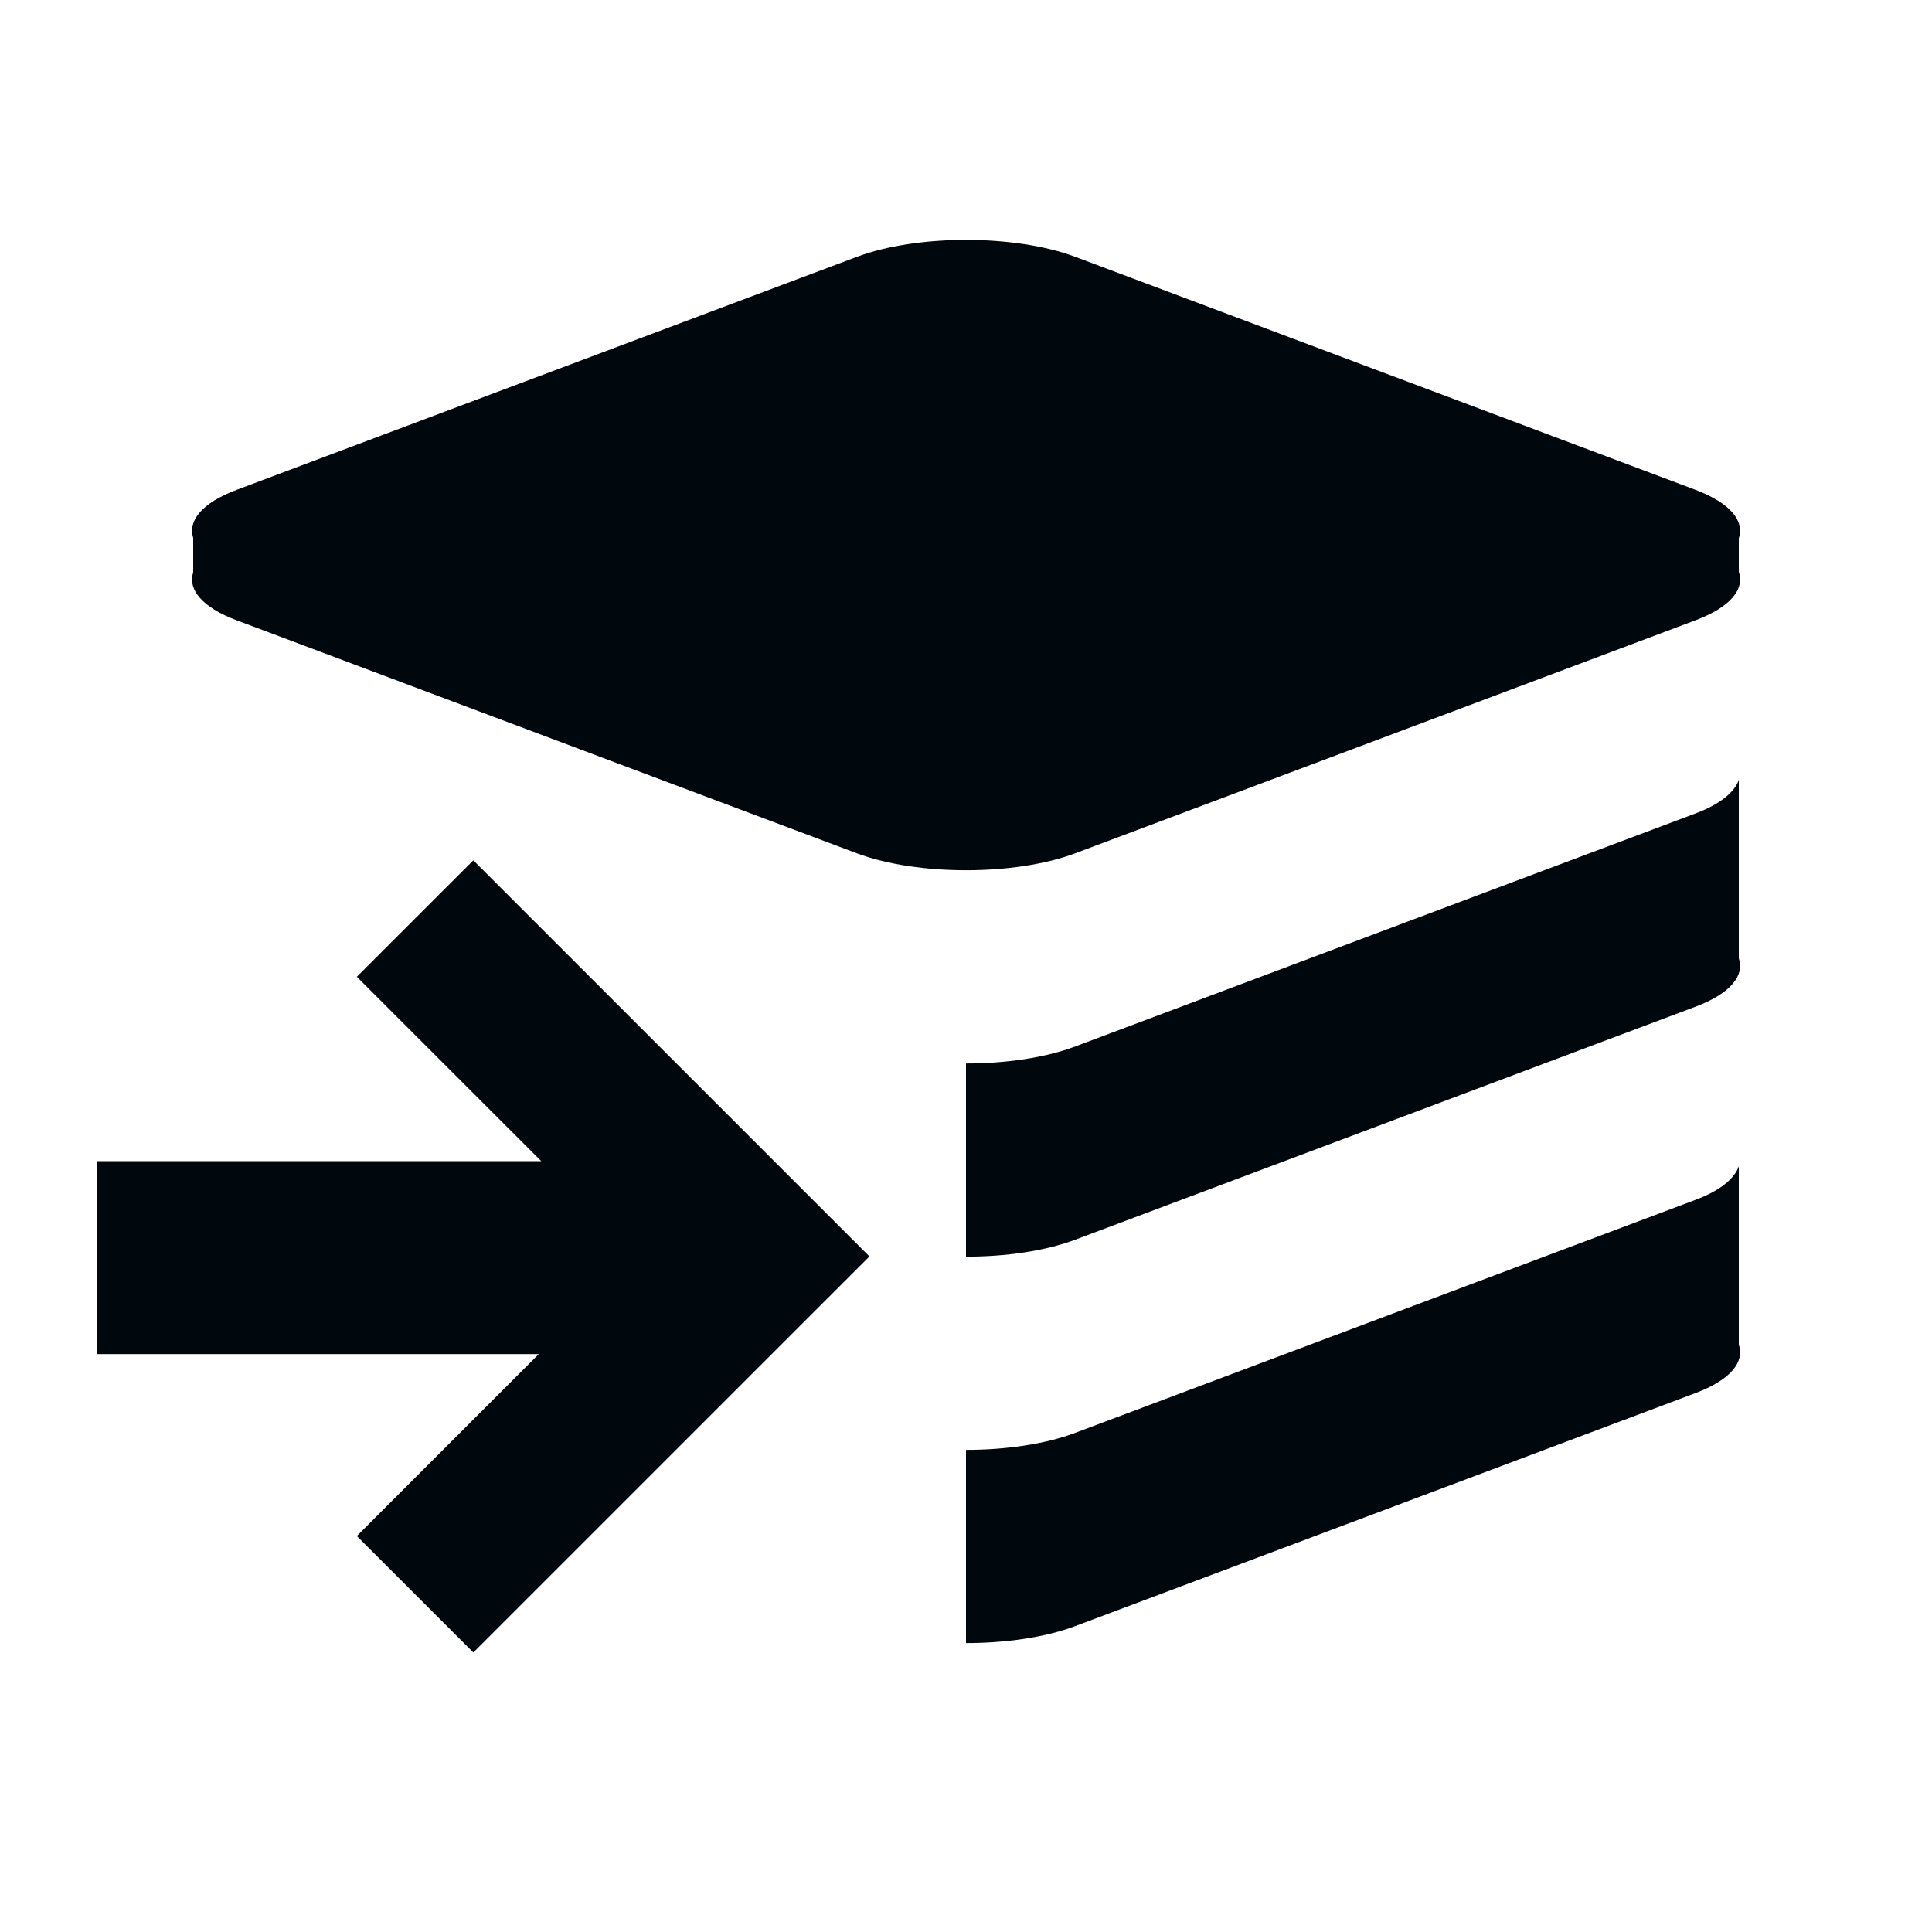 <?xml version="1.0" encoding="utf-8"?>
<!-- Generator: Adobe Illustrator 15.1.0, SVG Export Plug-In . SVG Version: 6.00 Build 0)  -->
<!DOCTYPE svg PUBLIC "-//W3C//DTD SVG 1.1//EN" "http://www.w3.org/Graphics/SVG/1.1/DTD/svg11.dtd">
<svg version="1.1" id="process_nwt" xmlns="http://www.w3.org/2000/svg" xmlns:xlink="http://www.w3.org/1999/xlink" x="0px" y="0px"
	 viewBox="0 0 40 40" enable-background="new 0 0 40 40" xml:space="preserve">
<path fill-rule="evenodd" clip-rule="evenodd" fill="#00080D" d="M36,24.146c-0.088,0.254-0.379,0.501-0.898,0.696l-12.836,4.822
	C21.641,29.9,20.82,30.018,20,30.018v4c0.82,0,1.641-0.117,2.266-0.353l12.836-4.822c0.73-0.274,1.021-0.647,0.898-1.005V24.146z
	 M22.266,17.665l12.836-4.822c0.73-0.274,1.021-0.647,0.898-1.005v-0.691c0,0,0,0-0.001,0.001c0.124-0.357-0.167-0.731-0.897-1.007
	L22.266,5.319c-1.25-0.47-3.278-0.47-4.529,0L4.901,10.141C4.178,10.413,3.886,10.782,4,11.137v0.711
	c-0.114,0.354,0.178,0.724,0.901,0.995l12.835,4.822C18.987,18.135,21.016,18.135,22.266,17.665z M36,16.146
	c-0.088,0.254-0.379,0.501-0.898,0.696l-12.836,4.822C21.641,21.9,20.82,22.018,20,22.018v4c0.82,0,1.641-0.117,2.266-0.353
	l12.836-4.822c0.73-0.274,1.021-0.647,0.898-1.005V16.146z"/>
<polygon fill-rule="evenodd" clip-rule="evenodd" fill="#00080D" points="15.589,23.601 15.589,23.601 9.8,17.812 7.388,20.223 
	11.207,24.041 2.011,24.041 2.011,28.035 11.155,28.035 7.388,31.802 9.8,34.213 18.001,26.013 "/>
</svg>
